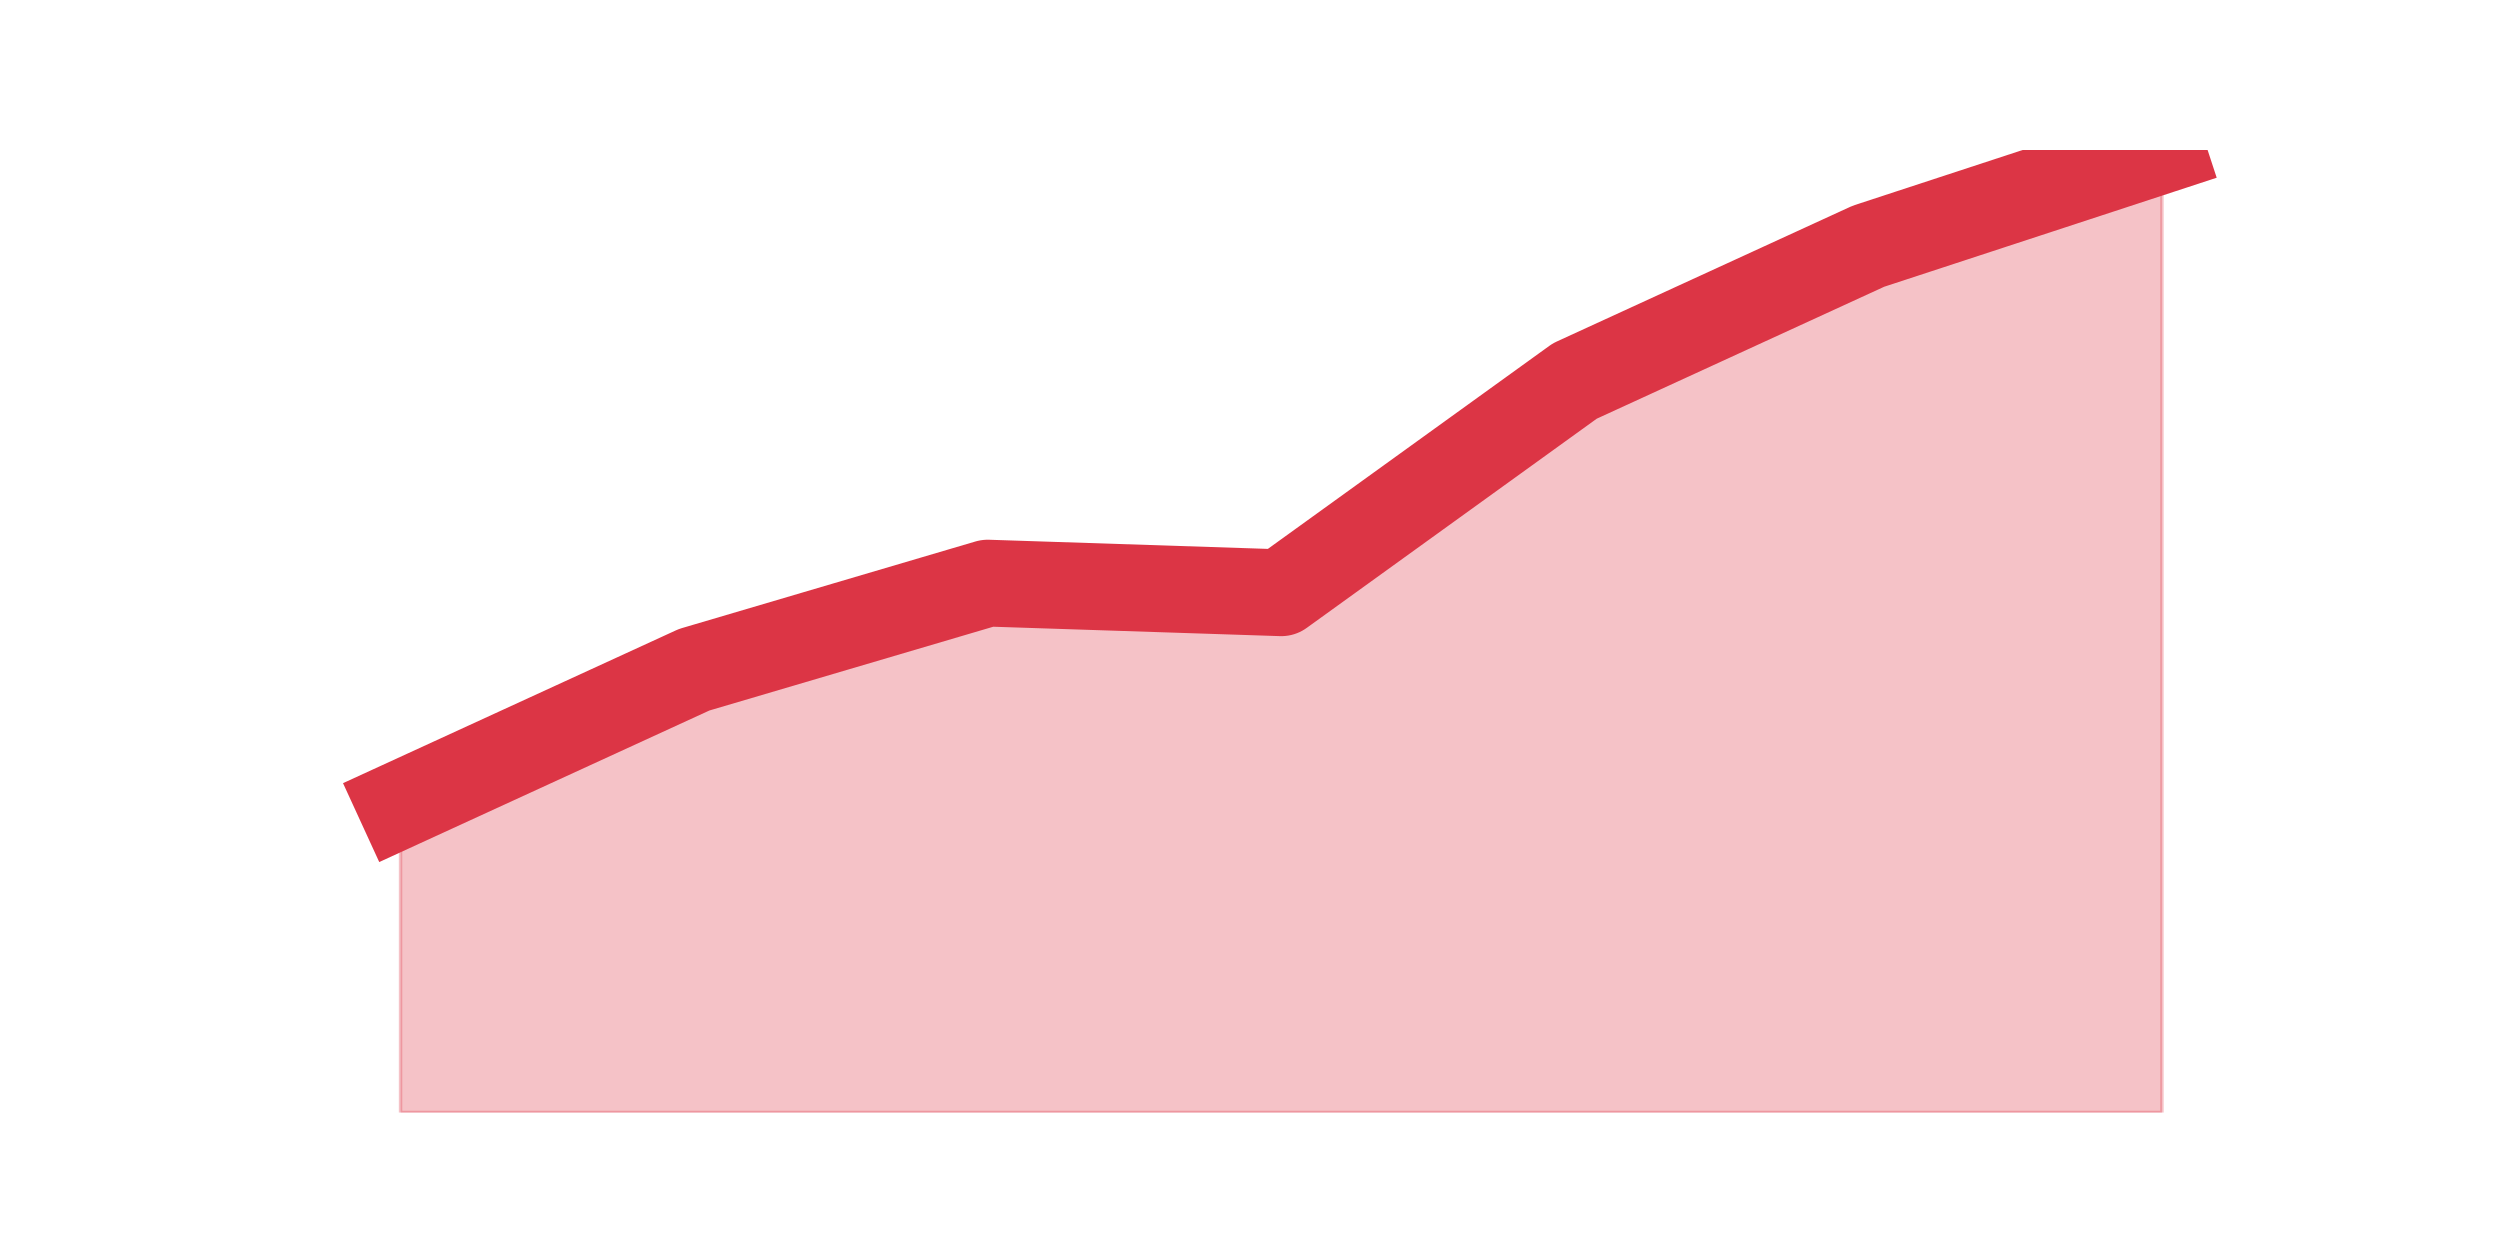 <?xml version="1.0" encoding="utf-8" standalone="no"?>
<!DOCTYPE svg PUBLIC "-//W3C//DTD SVG 1.1//EN"
  "http://www.w3.org/Graphics/SVG/1.1/DTD/svg11.dtd">
<!-- Created with matplotlib (https://matplotlib.org/) -->
<svg height="360pt" version="1.1" viewBox="0 0 720 360" width="720pt" xmlns="http://www.w3.org/2000/svg" xmlns:xlink="http://www.w3.org/1999/xlink">
 <defs>
  <style type="text/css">*{stroke-linecap:butt;stroke-linejoin:round;}</style>
 </defs>
 <g id="figure_1">
  <g id="patch_1">
   <path d="M 0 360 
L 720 360 
L 720 0 
L 0 0 
z
" style="fill:none;"/>
  </g>
  <g id="axes_1">
   <g id="matplotlib.axis_1"/>
   <g id="matplotlib.axis_2"/>
   <g id="PolyCollection_1">
    <defs>
     <path d="M 115.364 -128.304 
L 115.364 -39.6 
L 199.909 -39.6 
L 284.455 -39.6 
L 369 -39.6 
L 453.545 -39.6 
L 538.091 -39.6 
L 622.636 -39.6 
L 622.636 -316.8 
L 622.636 -316.8 
L 538.091 -289.08 
L 453.545 -250.272 
L 369 -189.288 
L 284.455 -192.06 
L 199.909 -167.112 
L 115.364 -128.304 
z
" id="ma1afb9a7e8" style="stroke:#dc3545;stroke-opacity:0.3;"/>
    </defs>
    <g clip-path="url(#p82673231f8)">
     <use style="fill:#dc3545;fill-opacity:0.3;stroke:#dc3545;stroke-opacity:0.3;" x="0" xlink:href="#ma1afb9a7e8" y="360"/>
    </g>
   </g>
   <g id="line2d_1">
    <path clip-path="url(#p82673231f8)" d="M 115.364 231.696 
L 199.909 192.888 
L 284.455 167.94 
L 369 170.712 
L 453.545 109.728 
L 538.091 70.92 
L 622.636 43.2 
" style="fill:none;stroke:#dc3545;stroke-linecap:square;stroke-width:25;"/>
   </g>
  </g>
 </g>
 <defs>
  <clipPath id="p82673231f8">
   <rect height="277.2" width="558" x="90" y="43.2"/>
  </clipPath>
 </defs>
</svg>
